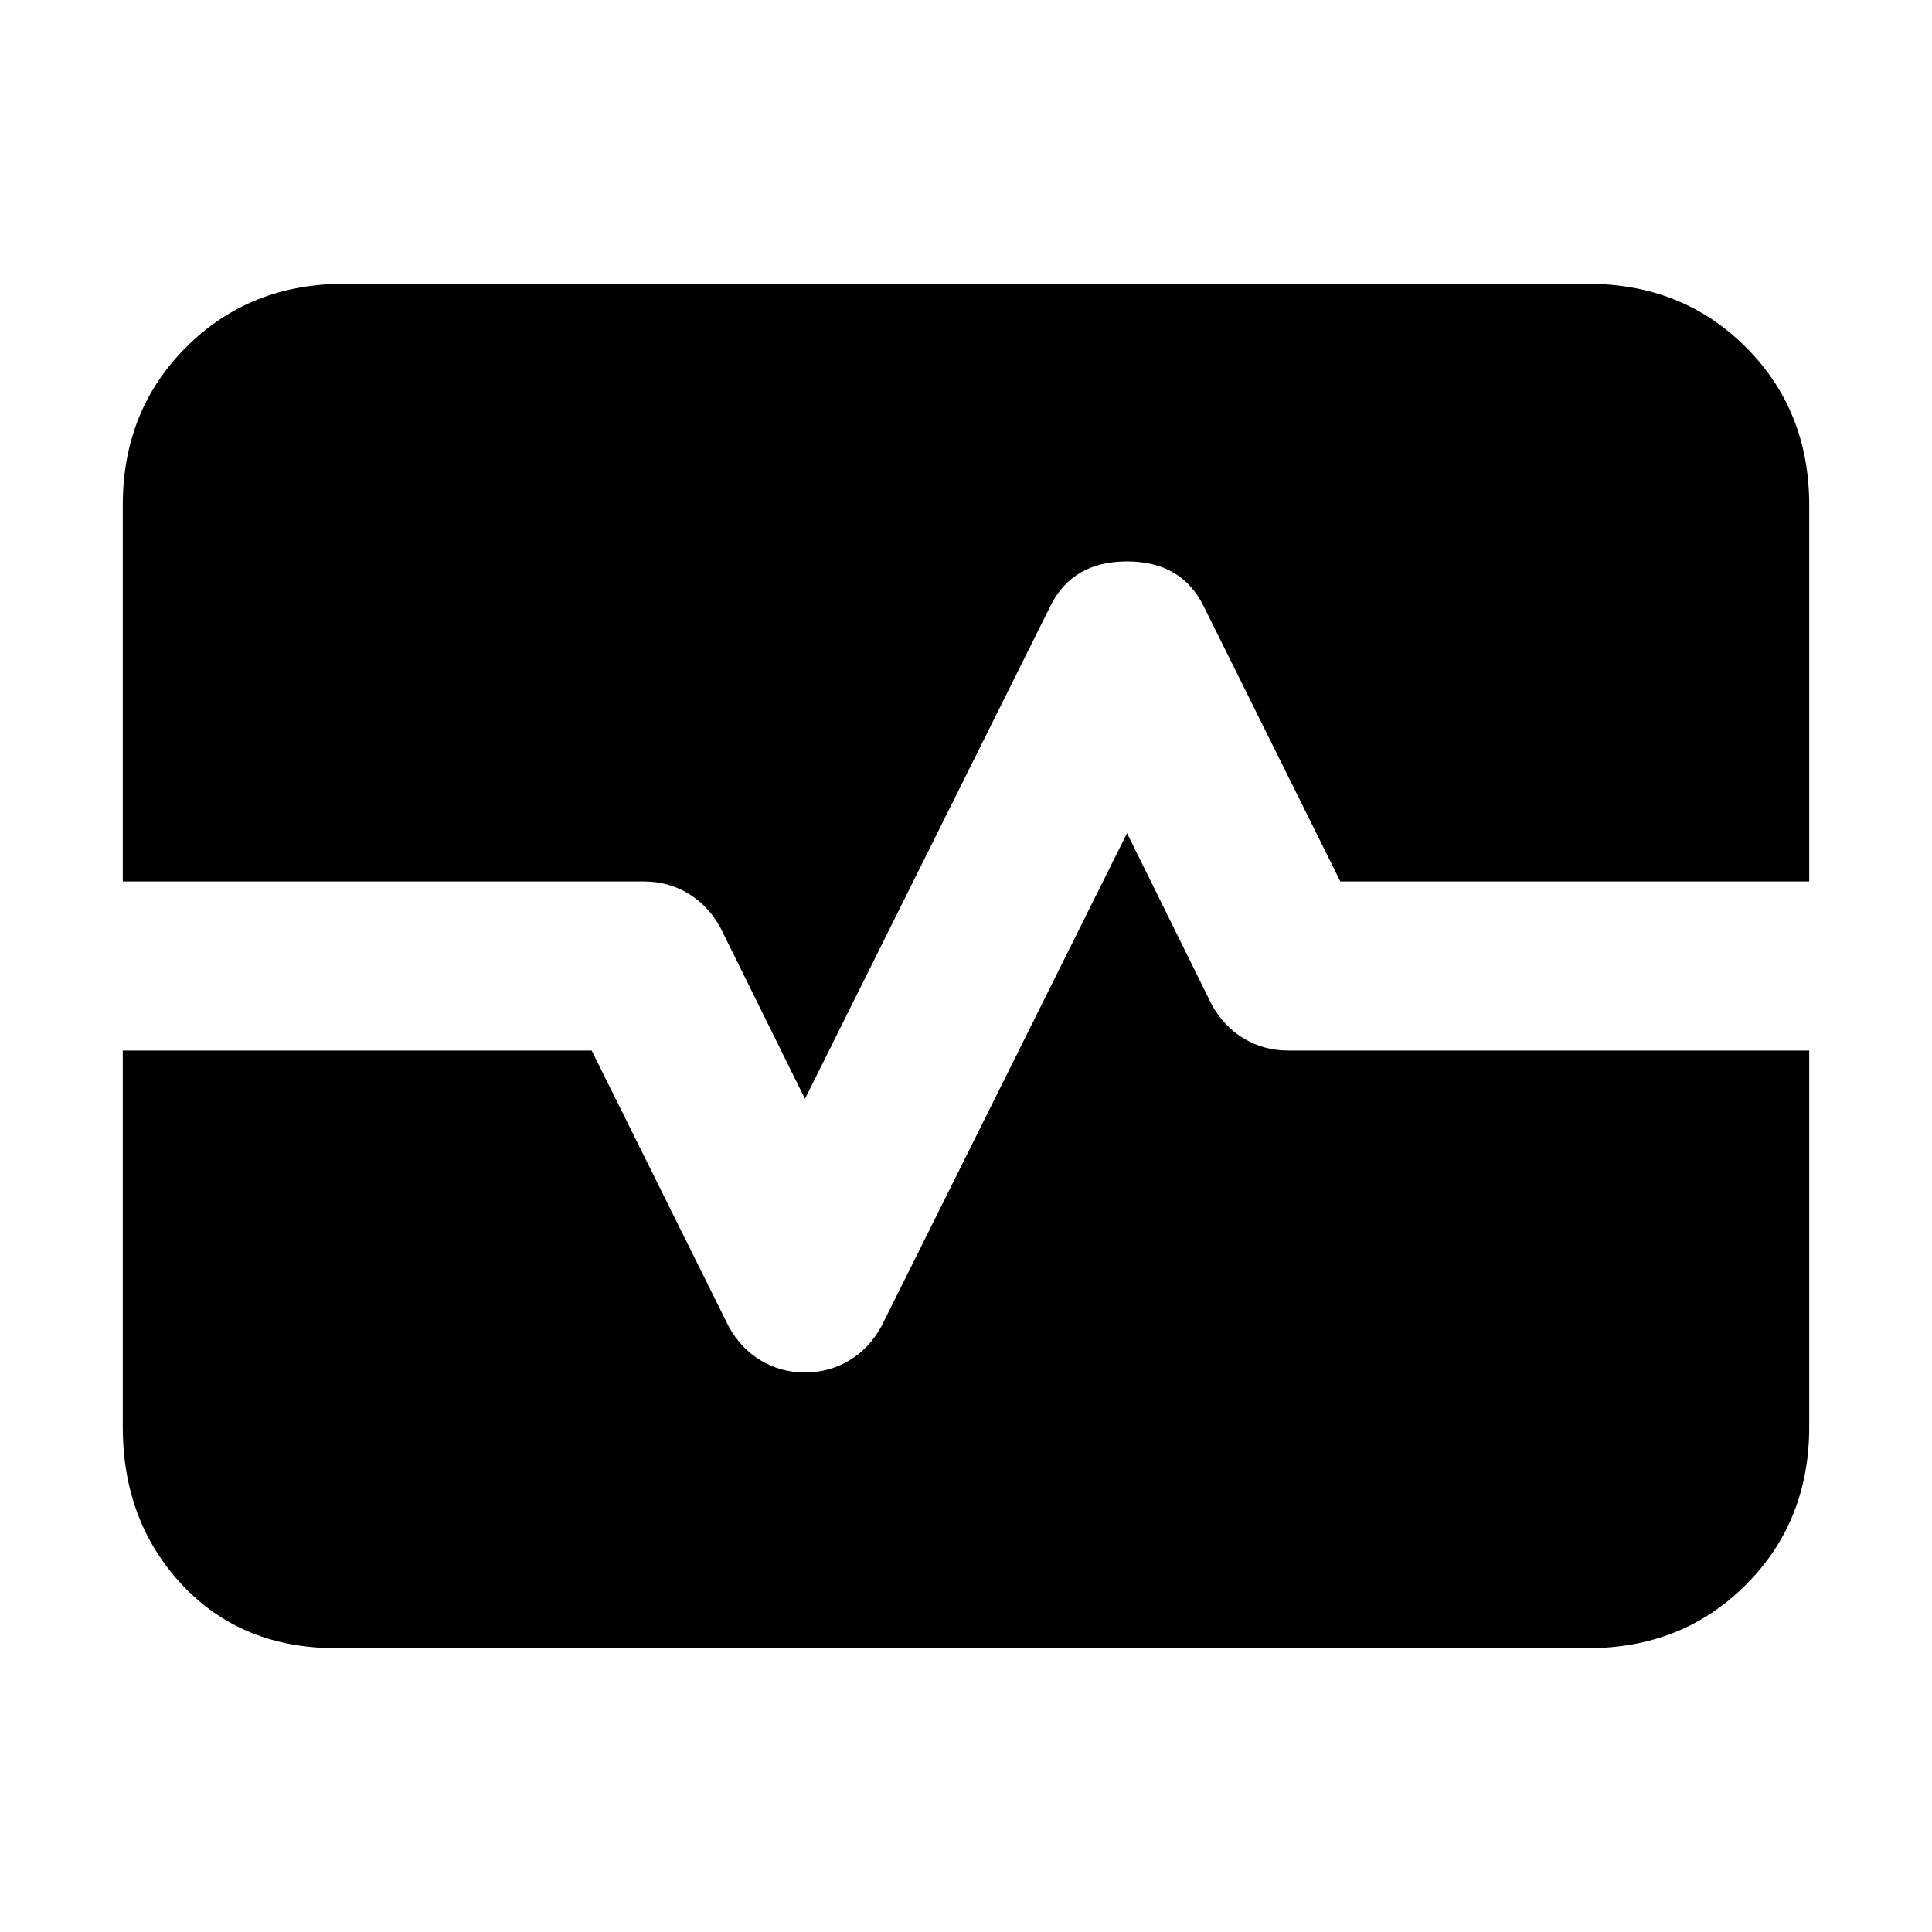 <svg xmlns="http://www.w3.org/2000/svg" height="20" width="20"><path d="M3.479 17.062q-.979 0-1.594-.656-.614-.656-.614-1.635v-3.896h4.854l1.417 2.854q.125.229.333.354.208.125.458.125t.459-.125q.208-.125.333-.354l2.542-5.104.875 1.771q.125.229.333.354.208.125.458.125h5.396v3.896q0 .979-.656 1.635t-1.635.656Zm4.854-5.687-.875-1.771q-.125-.229-.333-.354-.208-.125-.458-.125H1.271V5.229q0-.979.656-1.635t1.635-.656h12.876q.979 0 1.635.656t.656 1.635v3.896h-4.854l-1.417-2.854q-.229-.459-.791-.459-.563 0-.792.459Z"/></svg>